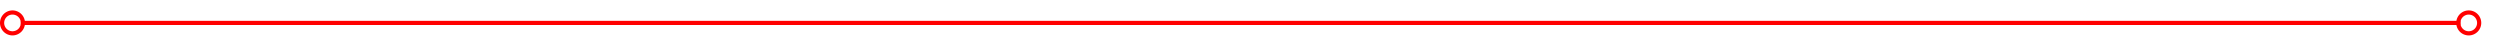 ﻿<?xml version="1.0" encoding="utf-8"?>
<svg version="1.1" xmlns:xlink="http://www.w3.org/1999/xlink" width="600px" height="10px" preserveAspectRatio="xMinYMid meet" viewBox="898 756  600 8" xmlns="http://www.w3.org/2000/svg">
  <path d="M 903 760.5  L 1488.5 760.5  " stroke-width="1" stroke="#ff0000" fill="none" />
  <path d="M 901 757.5  A 3 3 0 0 0 898 760.5 A 3 3 0 0 0 901 763.5 A 3 3 0 0 0 904 760.5 A 3 3 0 0 0 901 757.5 Z M 901 758.5  A 2 2 0 0 1 903 760.5 A 2 2 0 0 1 901 762.5 A 2 2 0 0 1 899 760.5 A 2 2 0 0 1 901 758.5 Z M 1490.5 757.5  A 3 3 0 0 0 1487.5 760.5 A 3 3 0 0 0 1490.5 763.5 A 3 3 0 0 0 1493.5 760.5 A 3 3 0 0 0 1490.5 757.5 Z M 1490.5 758.5  A 2 2 0 0 1 1492.5 760.5 A 2 2 0 0 1 1490.5 762.5 A 2 2 0 0 1 1488.5 760.5 A 2 2 0 0 1 1490.5 758.5 Z " fill-rule="nonzero" fill="#ff0000" stroke="none" />
</svg>